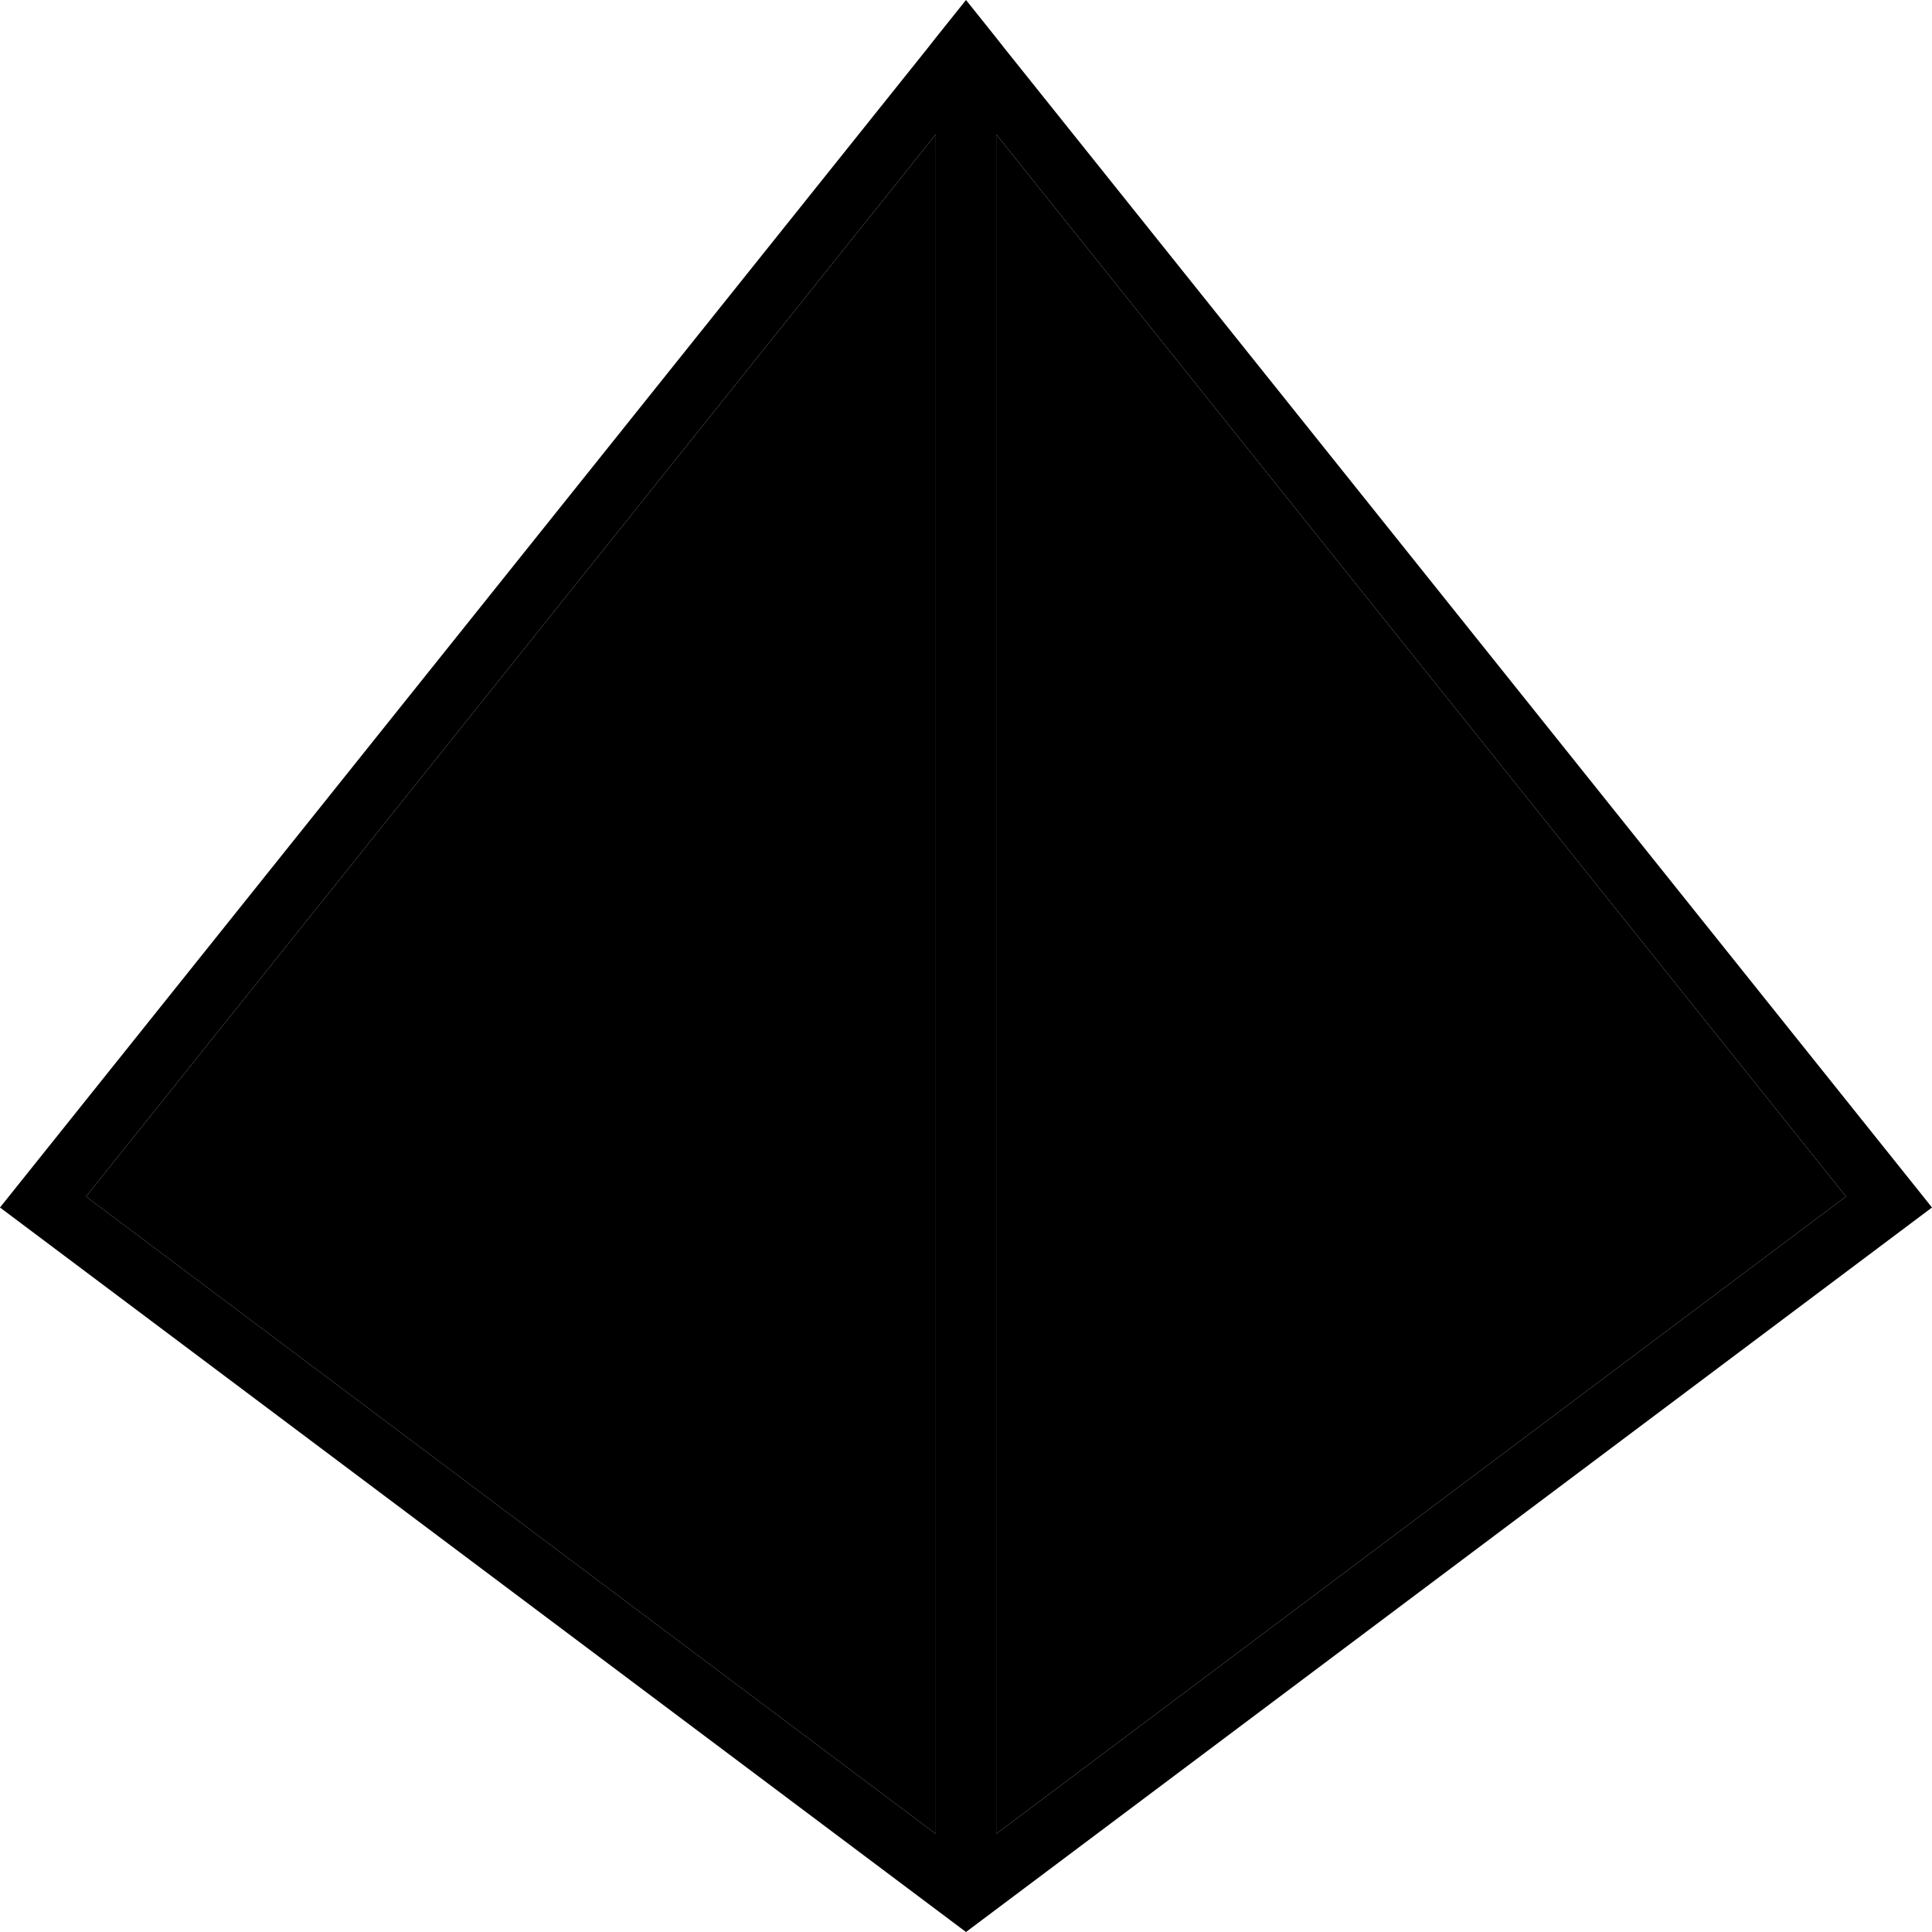 <svg xmlns="http://www.w3.org/2000/svg" width="24" height="24" viewBox="0 0 512 512">
    <path class="pr-icon-duotone-secondary" d="M22.8 317.1L248 486l0-450.4L22.8 317.1zM264 35.6L264 486 489.2 317.1 264 35.6z"/>
    <path class="pr-icon-duotone-primary" d="M245.8 12.8L10 307.5 0 320l12.8 9.6L248 506l8 6 8-6L499.2 329.6 512 320l-10-12.5L266.2 12.8 264 10 256 0l-8 10-2.2 2.8zM248 35.6L248 486 22.8 317.1 248 35.6zM264 486l0-450.4L489.2 317.1 264 486z"/>
</svg>